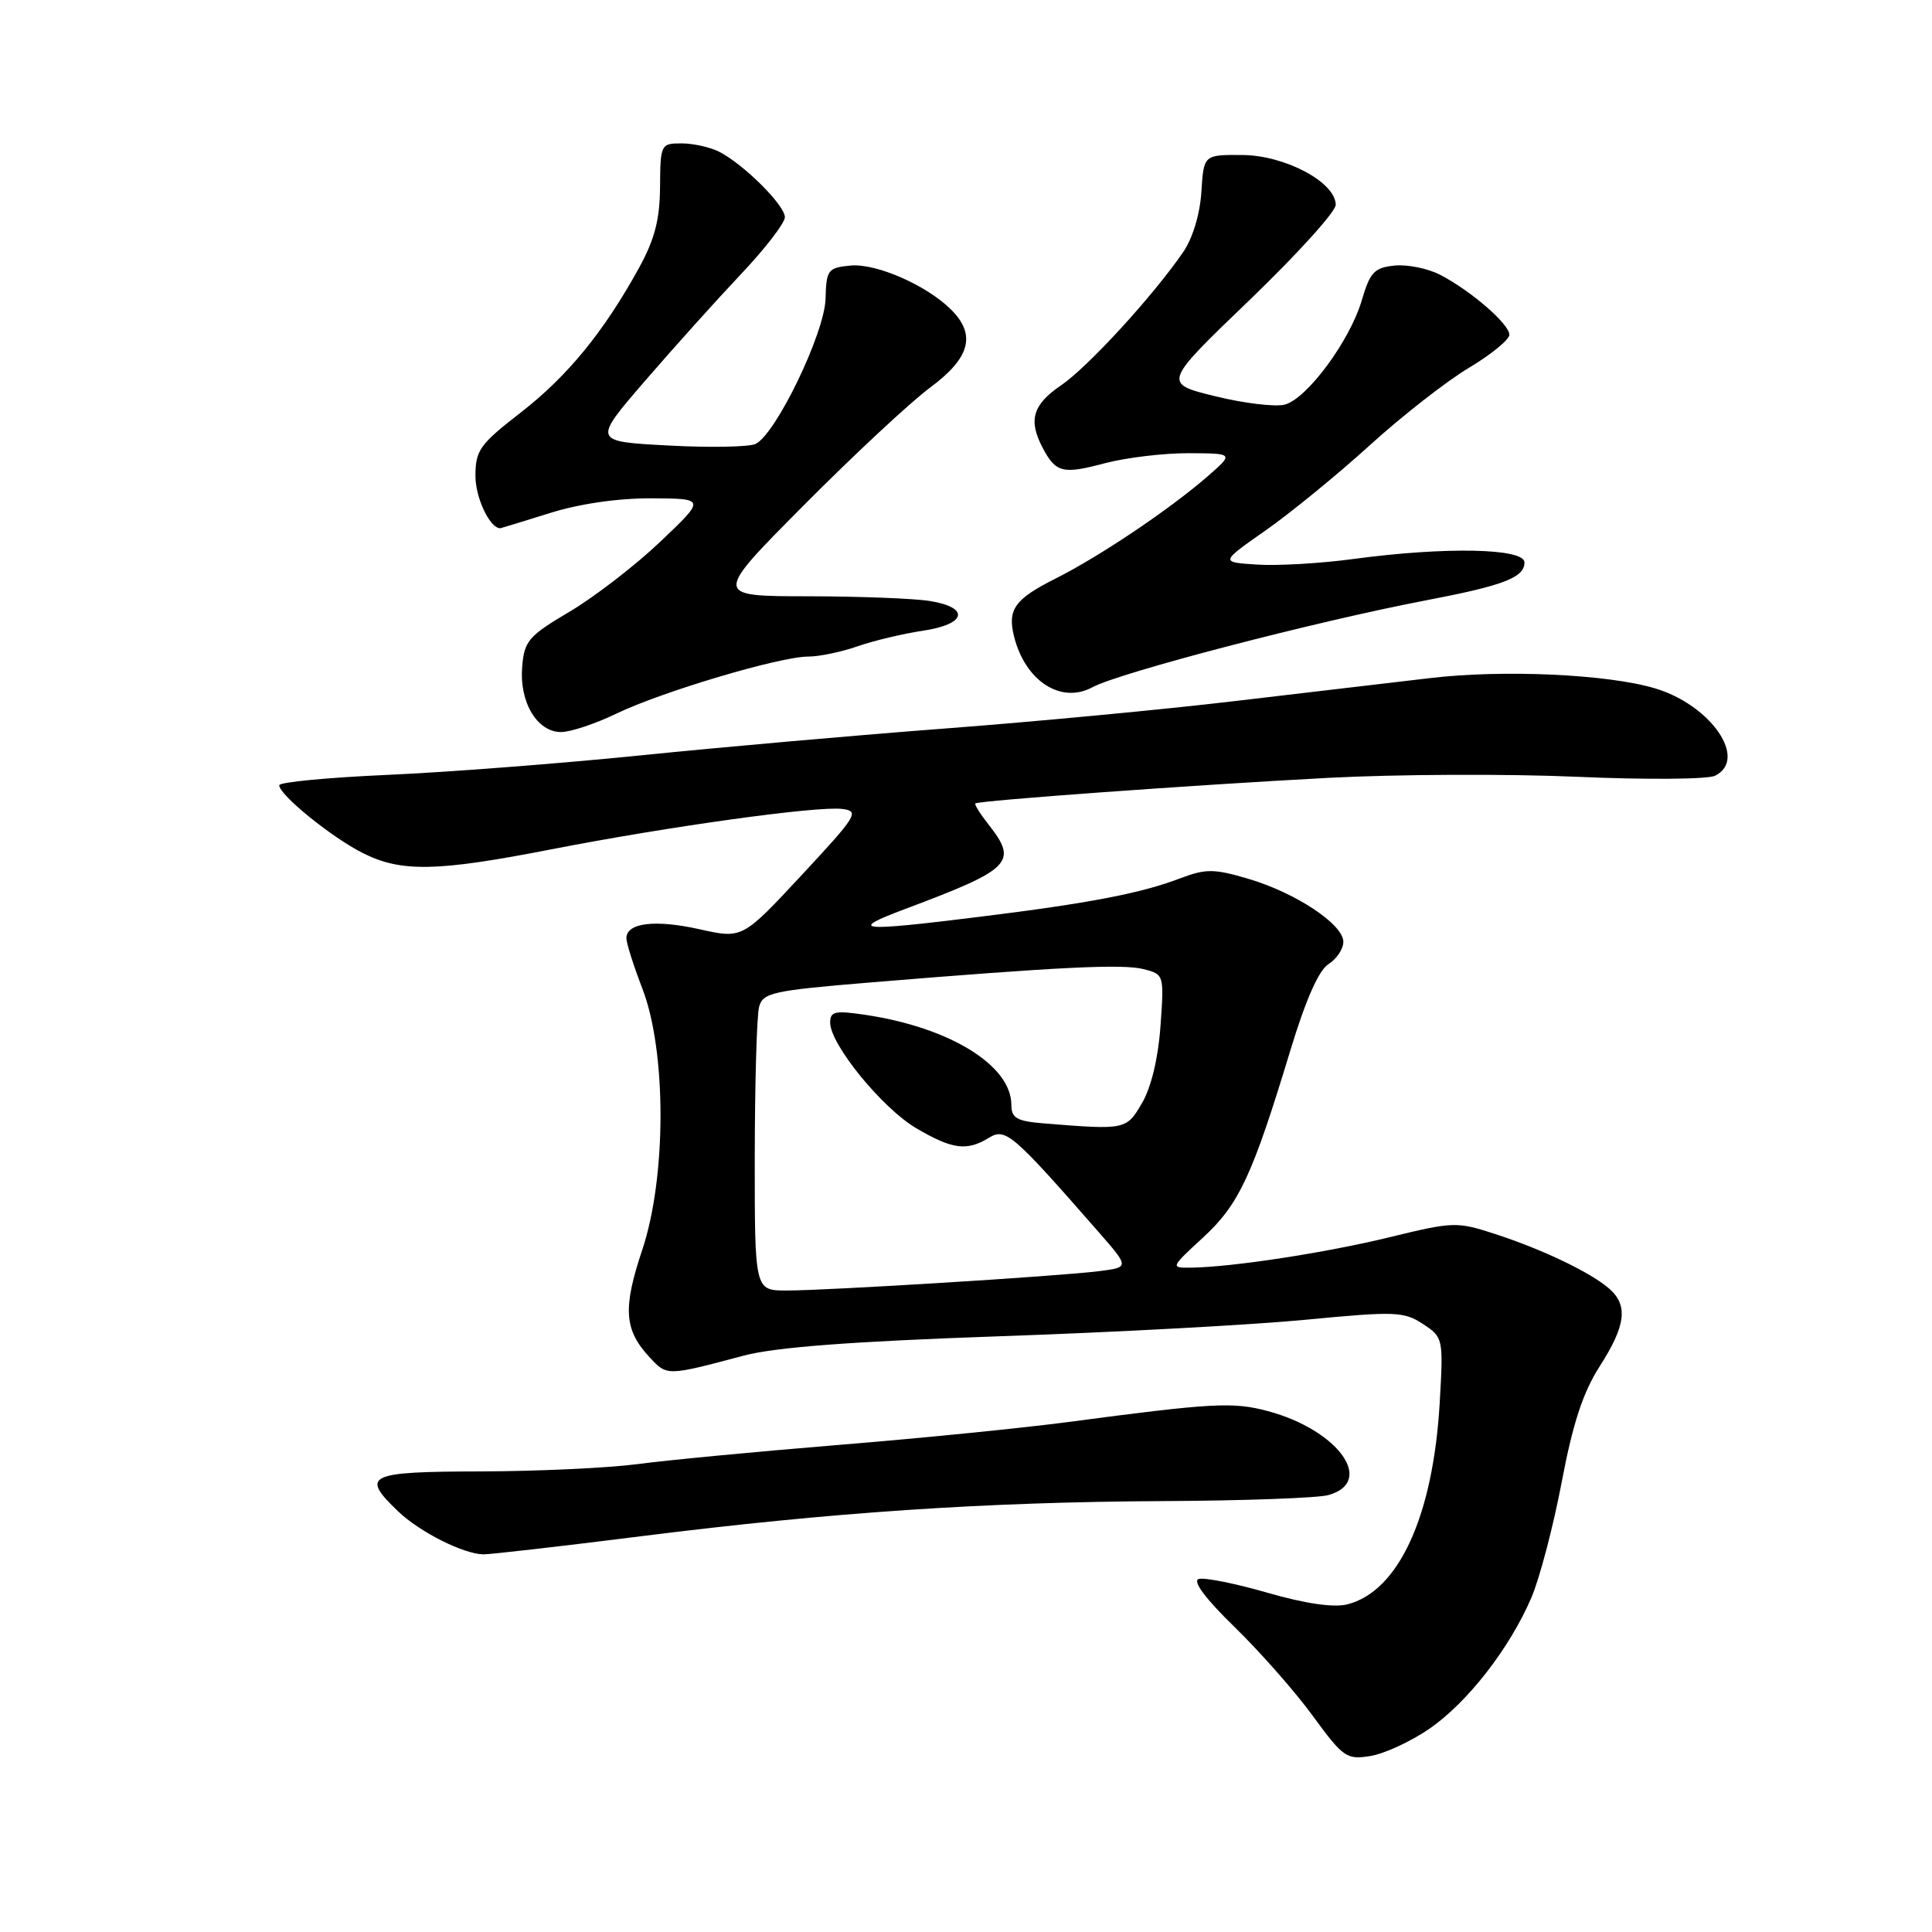 <?xml version="1.0" encoding="UTF-8" standalone="no"?>
<!DOCTYPE svg PUBLIC "-//W3C//DTD SVG 1.1//EN" "http://www.w3.org/Graphics/SVG/1.1/DTD/svg11.dtd" >
<svg xmlns="http://www.w3.org/2000/svg" xmlns:xlink="http://www.w3.org/1999/xlink" version="1.1" viewBox="0 0 256 256">
 <g >
 <path fill="currentColor"
d=" M 189.37 229.09 C 194.45 225.60 200.03 218.42 202.92 211.69 C 204.01 209.13 205.82 202.26 206.93 196.40 C 208.41 188.59 209.75 184.51 211.97 181.04 C 215.42 175.66 215.76 172.98 213.25 170.77 C 210.83 168.64 204.50 165.60 198.20 163.54 C 193.05 161.86 192.62 161.87 184.20 163.92 C 175.69 166.00 163.22 167.91 157.77 167.97 C 155.08 168.00 155.10 167.95 159.42 163.97 C 164.18 159.58 165.95 155.78 170.96 139.24 C 173.01 132.48 174.74 128.56 176.03 127.75 C 177.11 127.07 178.00 125.74 178.00 124.80 C 178.00 122.47 171.66 118.28 165.36 116.43 C 160.83 115.10 159.78 115.10 156.36 116.39 C 151.14 118.38 144.36 119.68 129.81 121.48 C 113.66 123.48 112.25 123.33 120.00 120.42 C 134.05 115.15 134.92 114.26 130.99 109.26 C 129.88 107.85 129.09 106.59 129.24 106.46 C 129.67 106.08 158.35 104.00 176.00 103.07 C 185.07 102.59 199.93 102.53 209.00 102.93 C 218.07 103.33 226.29 103.27 227.25 102.79 C 231.66 100.62 226.73 93.43 219.30 91.21 C 213.05 89.34 199.22 88.70 189.50 89.85 C 184.55 90.43 172.85 91.81 163.50 92.91 C 154.15 94.02 137.05 95.63 125.50 96.51 C 113.95 97.38 95.72 98.99 85.00 100.08 C 74.28 101.17 59.09 102.34 51.25 102.68 C 43.41 103.03 37.00 103.64 37.00 104.05 C 37.00 105.31 43.84 110.88 47.99 112.99 C 53.10 115.60 57.80 115.52 73.00 112.55 C 88.60 109.51 108.28 106.78 111.59 107.19 C 113.93 107.48 113.58 108.05 106.23 115.95 C 98.37 124.40 98.37 124.40 92.69 123.13 C 86.80 121.81 83.00 122.28 83.00 124.32 C 83.00 124.97 83.95 127.97 85.12 131.00 C 88.33 139.34 88.32 155.98 85.10 165.62 C 82.50 173.39 82.70 176.23 86.09 179.86 C 88.39 182.34 88.34 182.34 98.50 179.64 C 102.73 178.51 112.77 177.75 132.50 177.06 C 147.90 176.53 166.19 175.54 173.15 174.86 C 184.84 173.74 186.02 173.78 188.54 175.43 C 191.23 177.20 191.26 177.32 190.77 185.86 C 189.90 200.90 185.32 210.88 178.51 212.59 C 176.70 213.04 172.95 212.49 167.92 211.04 C 163.64 209.80 159.54 208.99 158.82 209.23 C 157.99 209.51 159.78 211.89 163.59 215.59 C 166.93 218.84 171.60 224.14 173.95 227.36 C 177.98 232.88 178.43 233.19 181.59 232.68 C 183.43 232.38 186.94 230.76 189.37 229.09 Z  M 85.02 203.55 C 110.17 200.39 130.48 199.02 154.33 198.90 C 164.87 198.85 174.62 198.49 176.00 198.11 C 182.29 196.37 177.33 189.48 168.00 186.98 C 163.36 185.74 160.75 185.88 141.50 188.43 C 135.45 189.23 121.72 190.60 111.00 191.47 C 100.28 192.35 88.35 193.48 84.50 194.00 C 80.65 194.51 71.31 194.95 63.75 194.97 C 48.65 195.00 47.73 195.45 52.75 200.26 C 55.59 202.98 61.35 205.89 64.02 205.96 C 64.86 205.98 74.31 204.90 85.02 203.55 Z  M 81.67 94.56 C 87.71 91.65 103.34 87.00 107.08 87.00 C 108.55 87.00 111.49 86.39 113.62 85.64 C 115.76 84.90 119.64 83.97 122.25 83.58 C 128.03 82.73 128.59 80.52 123.25 79.64 C 121.19 79.30 113.88 79.02 107.02 79.01 C 94.53 79.00 94.53 79.00 106.52 66.94 C 113.11 60.30 120.64 53.29 123.25 51.35 C 128.55 47.43 129.37 44.37 126.04 41.04 C 122.80 37.80 116.09 34.86 112.68 35.19 C 109.70 35.48 109.49 35.75 109.39 39.59 C 109.27 44.15 102.78 57.59 100.10 58.83 C 99.22 59.23 94.01 59.33 88.52 59.03 C 78.54 58.50 78.54 58.50 85.44 50.50 C 89.24 46.10 94.97 39.73 98.17 36.34 C 101.38 32.95 104.00 29.55 104.00 28.78 C 104.00 27.20 98.58 21.80 95.32 20.12 C 94.11 19.50 91.86 19.00 90.32 19.00 C 87.56 19.00 87.50 19.12 87.46 24.75 C 87.43 29.09 86.75 31.72 84.67 35.50 C 80.00 43.98 75.21 49.84 68.98 54.68 C 63.55 58.89 63.00 59.67 63.00 63.09 C 63.00 66.01 64.96 70.09 66.32 69.99 C 66.42 69.98 69.35 69.08 72.84 67.99 C 76.77 66.75 81.90 66.01 86.34 66.03 C 93.50 66.07 93.50 66.07 87.49 71.78 C 84.18 74.93 78.78 79.09 75.49 81.04 C 70.03 84.27 69.47 84.92 69.19 88.37 C 68.80 93.03 71.17 97.00 74.34 97.00 C 75.60 97.00 78.90 95.90 81.67 94.56 Z  M 144.76 91.06 C 148.37 89.11 174.40 82.33 189.00 79.54 C 199.26 77.58 202.00 76.52 202.00 74.52 C 202.00 72.64 191.54 72.43 179.41 74.06 C 175.05 74.65 169.28 74.99 166.58 74.81 C 161.67 74.50 161.67 74.50 167.69 70.29 C 171.00 67.97 177.21 62.90 181.48 59.02 C 185.75 55.14 191.66 50.52 194.62 48.75 C 197.58 46.98 200.00 45.00 200.00 44.36 C 200.00 42.94 194.89 38.51 190.82 36.41 C 189.20 35.57 186.49 35.02 184.79 35.19 C 182.11 35.46 181.54 36.06 180.45 39.77 C 178.88 45.13 173.22 52.80 170.25 53.61 C 169.01 53.94 164.87 53.45 161.04 52.51 C 154.08 50.80 154.08 50.80 165.54 39.79 C 171.84 33.73 177.00 28.04 176.99 27.14 C 176.98 24.15 170.28 20.58 164.63 20.54 C 159.50 20.50 159.50 20.50 159.19 25.43 C 159.00 28.39 158.03 31.59 156.76 33.43 C 152.73 39.28 144.13 48.66 140.58 51.07 C 136.84 53.62 136.23 55.68 138.15 59.32 C 139.90 62.64 140.81 62.87 146.36 61.39 C 149.19 60.64 154.20 60.04 157.50 60.05 C 163.50 60.08 163.50 60.08 160.00 63.13 C 154.96 67.51 145.75 73.70 139.91 76.64 C 134.45 79.38 133.47 80.75 134.37 84.34 C 135.85 90.25 140.59 93.32 144.76 91.06 Z  M 100.01 153.25 C 100.02 143.49 100.28 134.57 100.58 133.43 C 101.09 131.53 102.33 131.26 115.32 130.18 C 140.33 128.12 148.69 127.71 151.51 128.41 C 154.24 129.10 154.26 129.15 153.77 135.97 C 153.47 140.22 152.53 144.11 151.32 146.17 C 149.24 149.72 149.16 149.73 138.26 148.85 C 134.71 148.56 134.01 148.15 134.01 146.38 C 133.99 141.17 125.86 136.15 114.71 134.48 C 110.64 133.87 110.00 134.01 110.00 135.50 C 110.00 138.39 116.92 146.87 121.43 149.51 C 126.21 152.31 128.12 152.56 131.06 150.75 C 133.24 149.41 134.20 150.25 145.58 163.26 C 149.66 167.93 149.66 167.93 145.58 168.44 C 140.27 169.11 109.69 171.00 104.22 171.00 C 100.00 171.00 100.00 171.00 100.01 153.25 Z "/>
</g>
</svg>